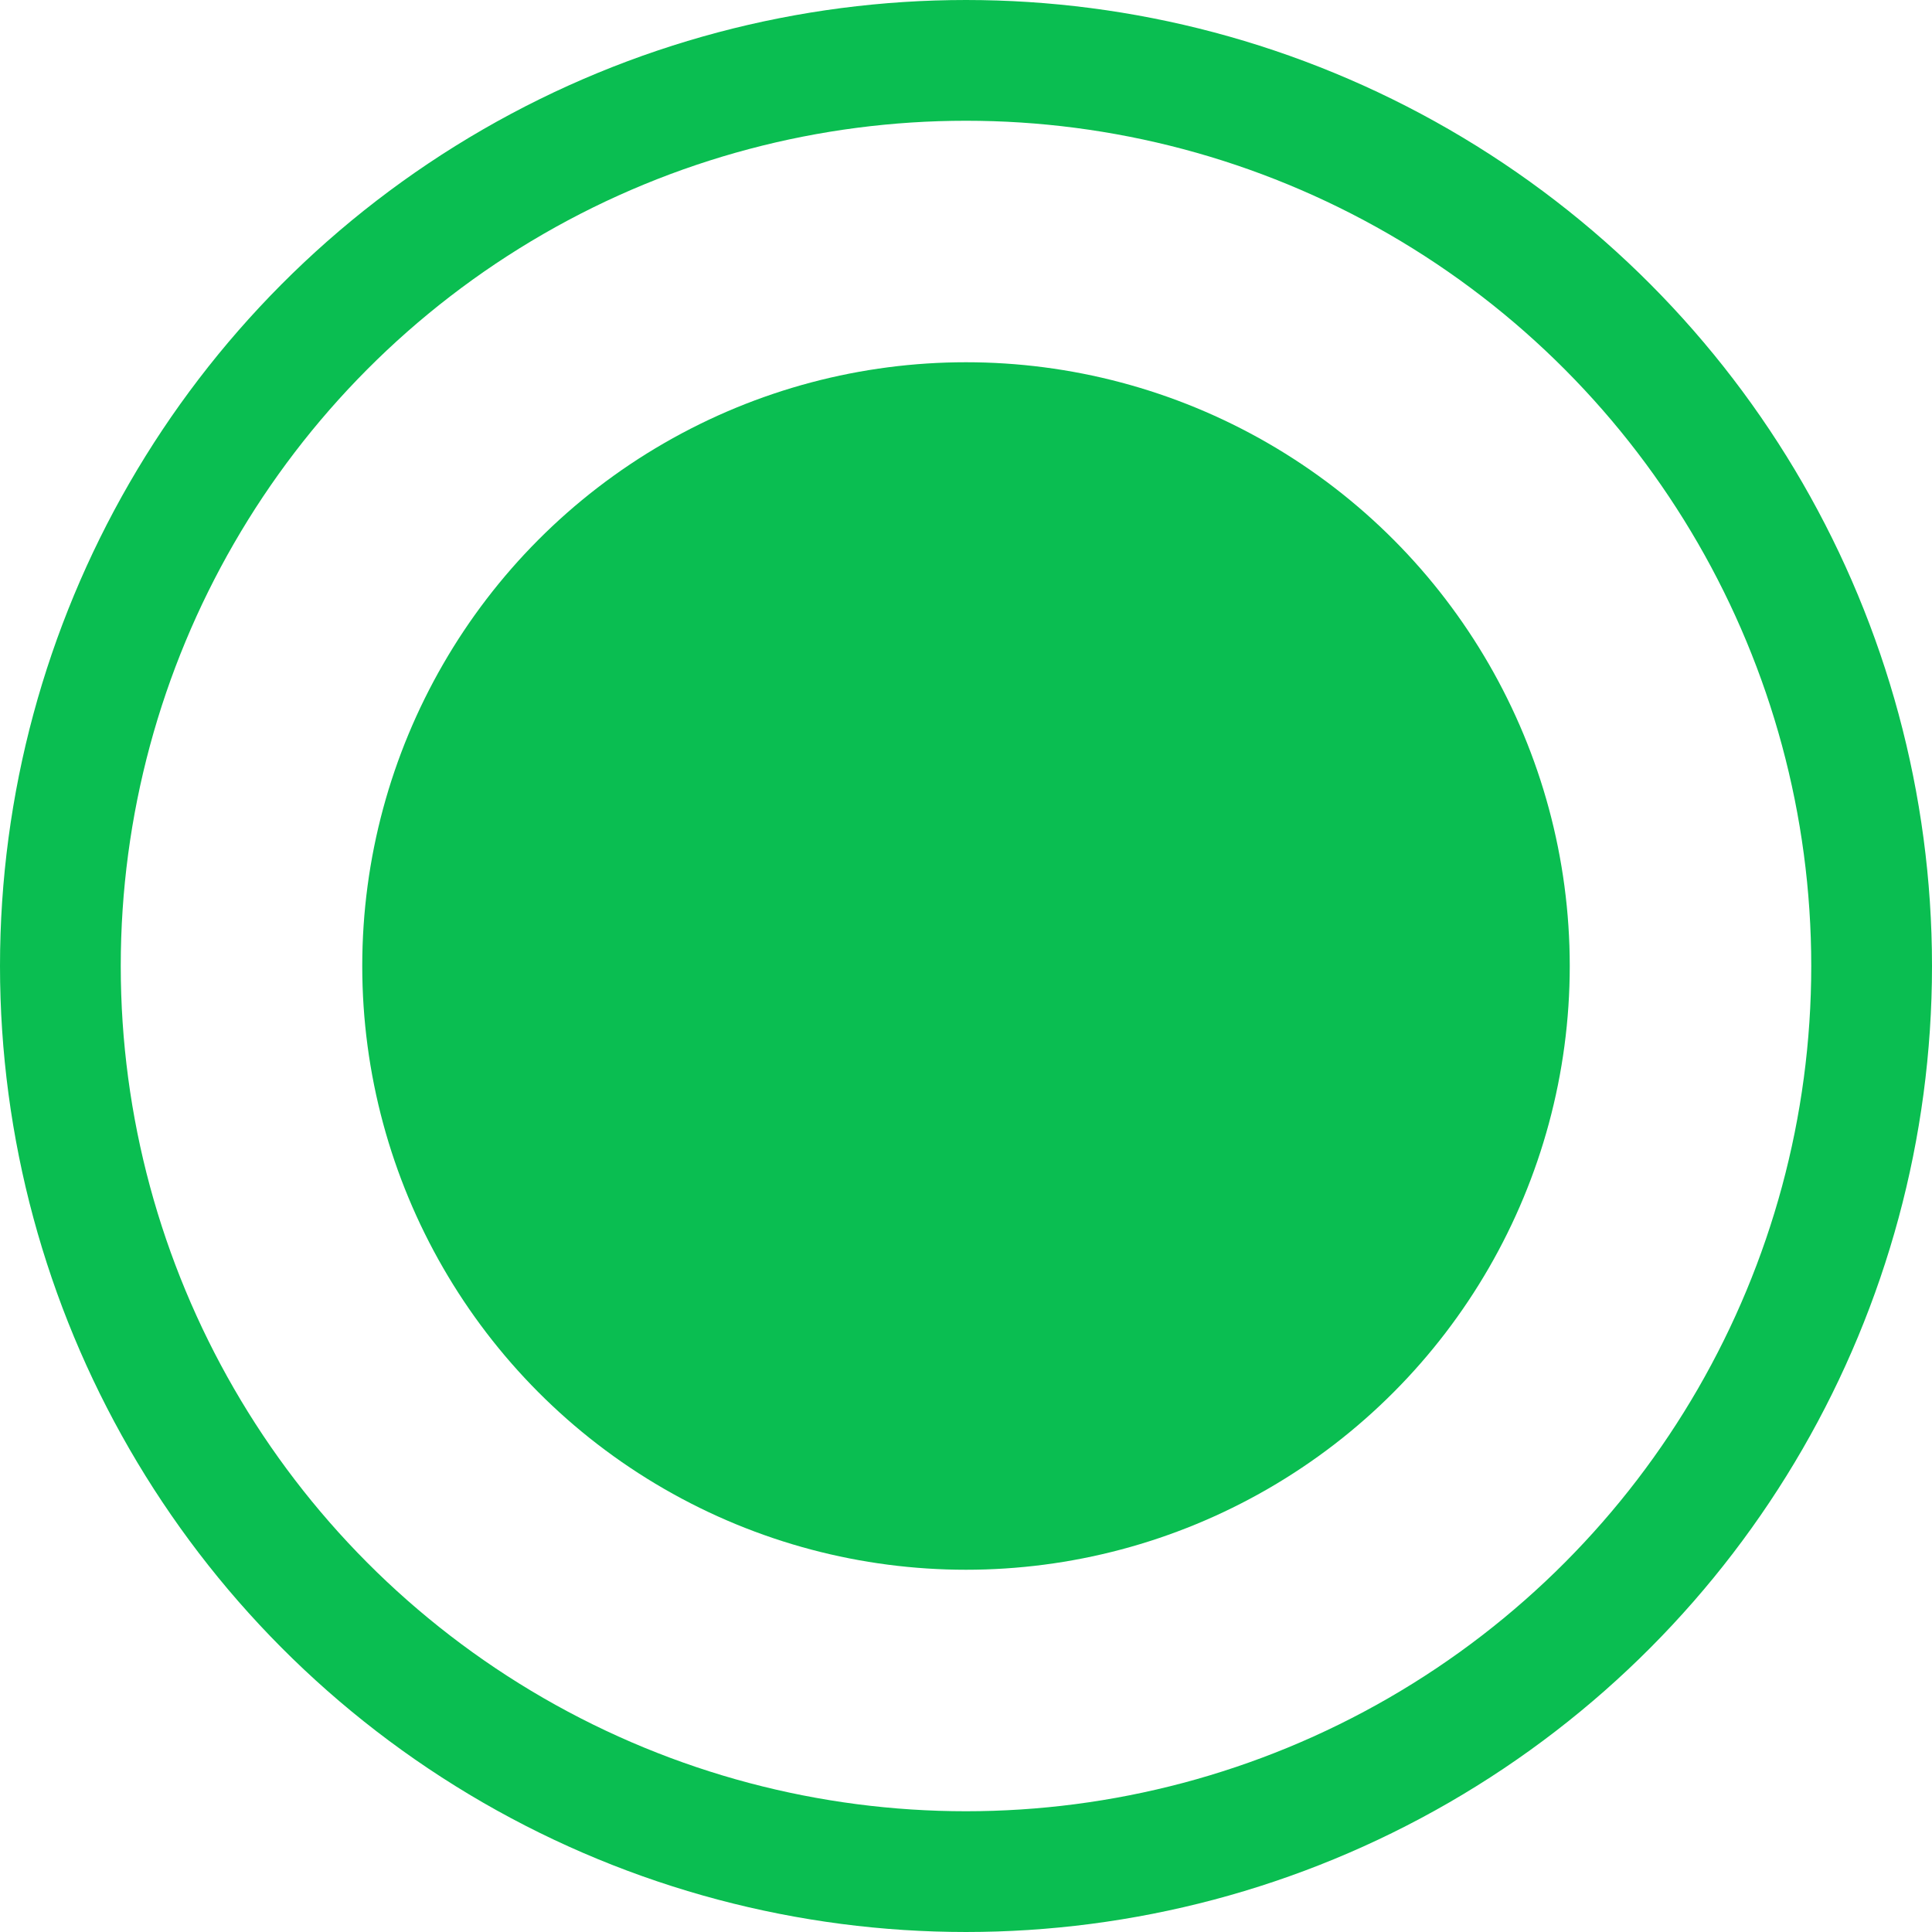 <?xml version="1.0" encoding="UTF-8"?>
<svg width="16px" height="16px" viewBox="0 0 16 16" version="1.1" xmlns="http://www.w3.org/2000/svg" xmlns:xlink="http://www.w3.org/1999/xlink">
    <!-- Generator: Sketch 48.1 (47250) - http://www.bohemiancoding.com/sketch -->
    <title>Group 4</title>
    <desc>Created with Sketch.</desc>
    <defs></defs>
    <g id="39-Permissions-Custom-Saved" stroke="none" stroke-width="1" fill="none" fill-rule="evenodd" transform="translate(-134, -413)">
        <g id="Group-4" transform="translate(134, 413)">
            <circle id="Oval-Copy-2" stroke="#0ABE51" cx="8" cy="8" r="7.5"></circle>
            <circle id="Oval-Copy-2" fill="#0ABE51" cx="8" cy="8" r="5"></circle>
        </g>
    </g>
</svg>